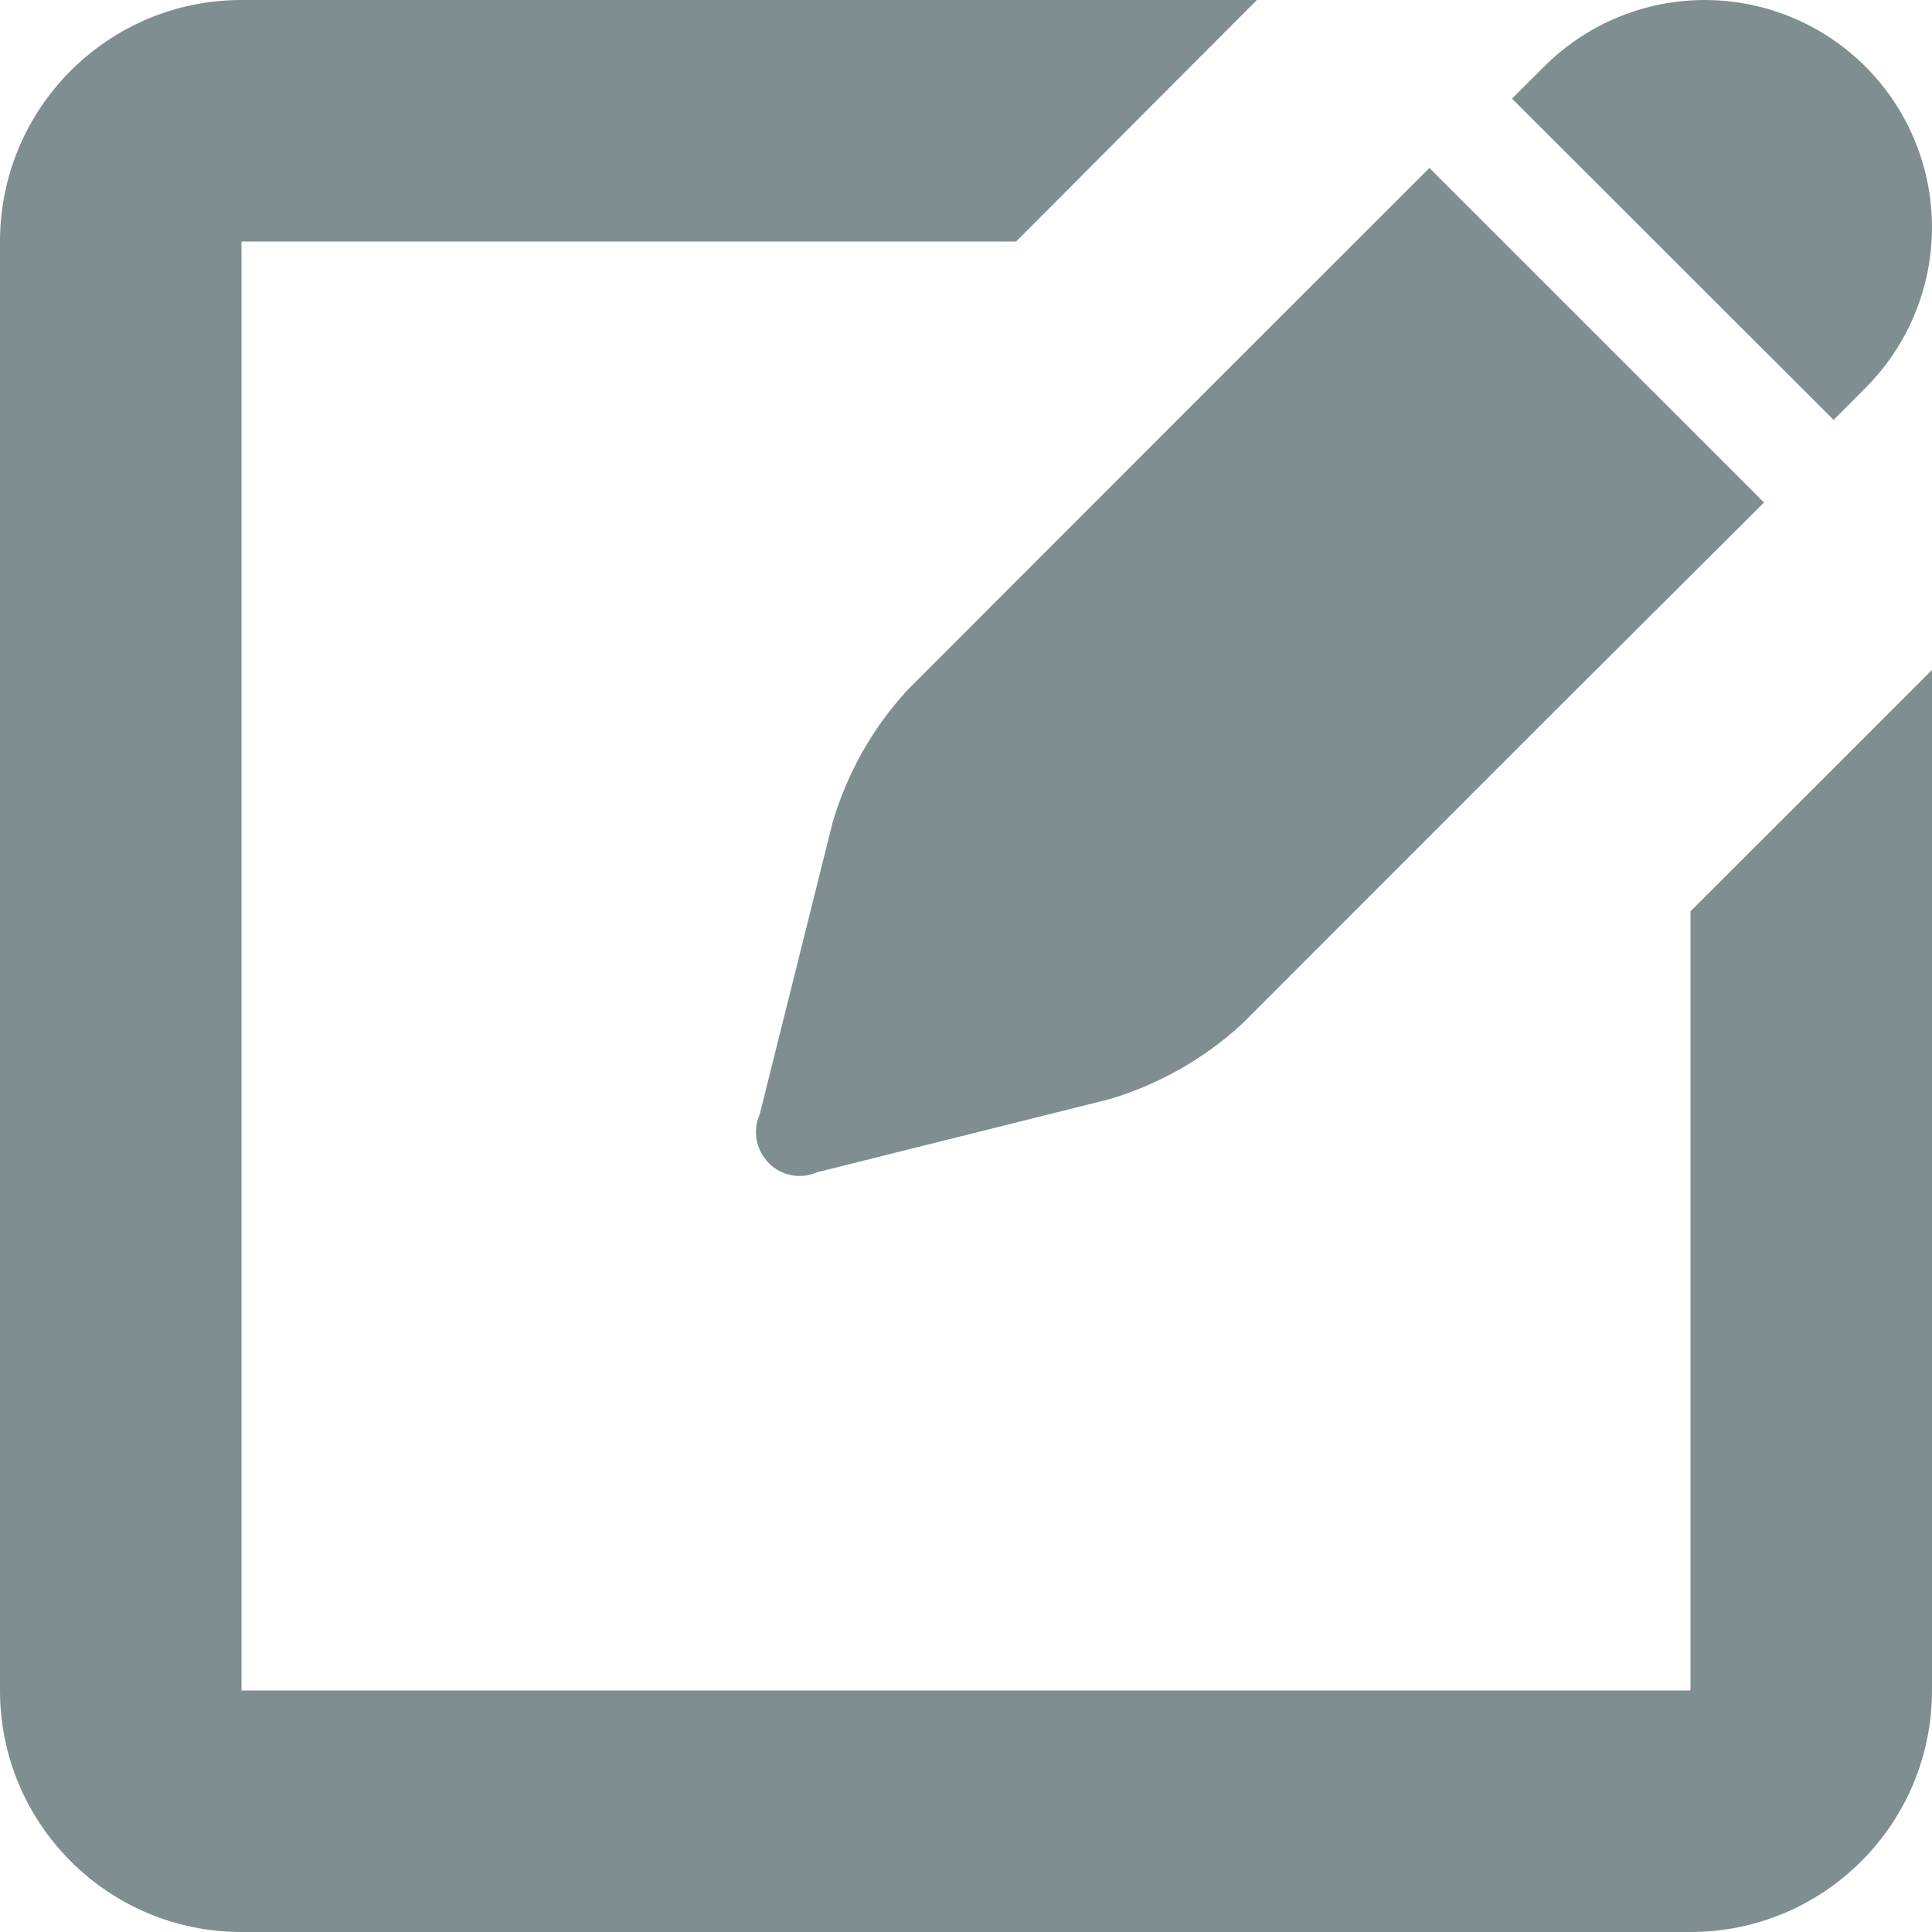 <?xml version="1.0" encoding="UTF-8"?>
<svg width="20px" height="20px" viewBox="0 0 20 20" version="1.1" xmlns="http://www.w3.org/2000/svg" xmlns:xlink="http://www.w3.org/1999/xlink">
    <!-- Generator: Sketch 48.2 (47327) - http://www.bohemiancoding.com/sketch -->
    <title>Shape</title>
    <desc>Created with Sketch.</desc>
    <defs></defs>
    <g id="SALT---Specific-Team--Rewards-forrm---Step-2" stroke="none" stroke-width="1" fill="none" fill-rule="evenodd" transform="translate(-1192, -409)">
        <g id="Edit-" transform="translate(919, 391)" fill="#7F8E91">
            <path d="M290.5,38 L275.5,38 C274.119,38 273,36.881 273,35.5 L273,20.5 C273,19.119 274.119,18 275.5,18 L286.012,18 L284.969,19.045 L283.519,20.5 L275.5,20.5 L275.5,35.5 L290.5,35.5 L290.5,27.434 L291.933,26.003 L293,24.935 L293,35.5 C293,36.881 291.881,38 290.5,38 Z M288.954,25.501 L285.854,28.603 C285.463,28.961 284.994,29.227 284.484,29.379 L281.459,30.135 C281.289,30.211 281.089,30.173 280.958,30.04 C280.827,29.907 280.789,29.708 280.864,29.538 L281.62,26.511 C281.771,26 282.036,25.531 282.398,25.139 L285.498,22.037 L287.797,19.739 L291.261,23.202 L288.954,25.501 Z M291.98,22.345 L288.652,19.021 L288.985,18.689 C289.578,18.095 290.445,17.863 291.255,18.08 C292.069,18.298 292.702,18.932 292.92,19.745 C293.137,20.556 292.905,21.422 292.311,22.016 L291.98,22.348 L291.98,22.345 Z" id="Shape"></path>
        </g>
    </g>
</svg>